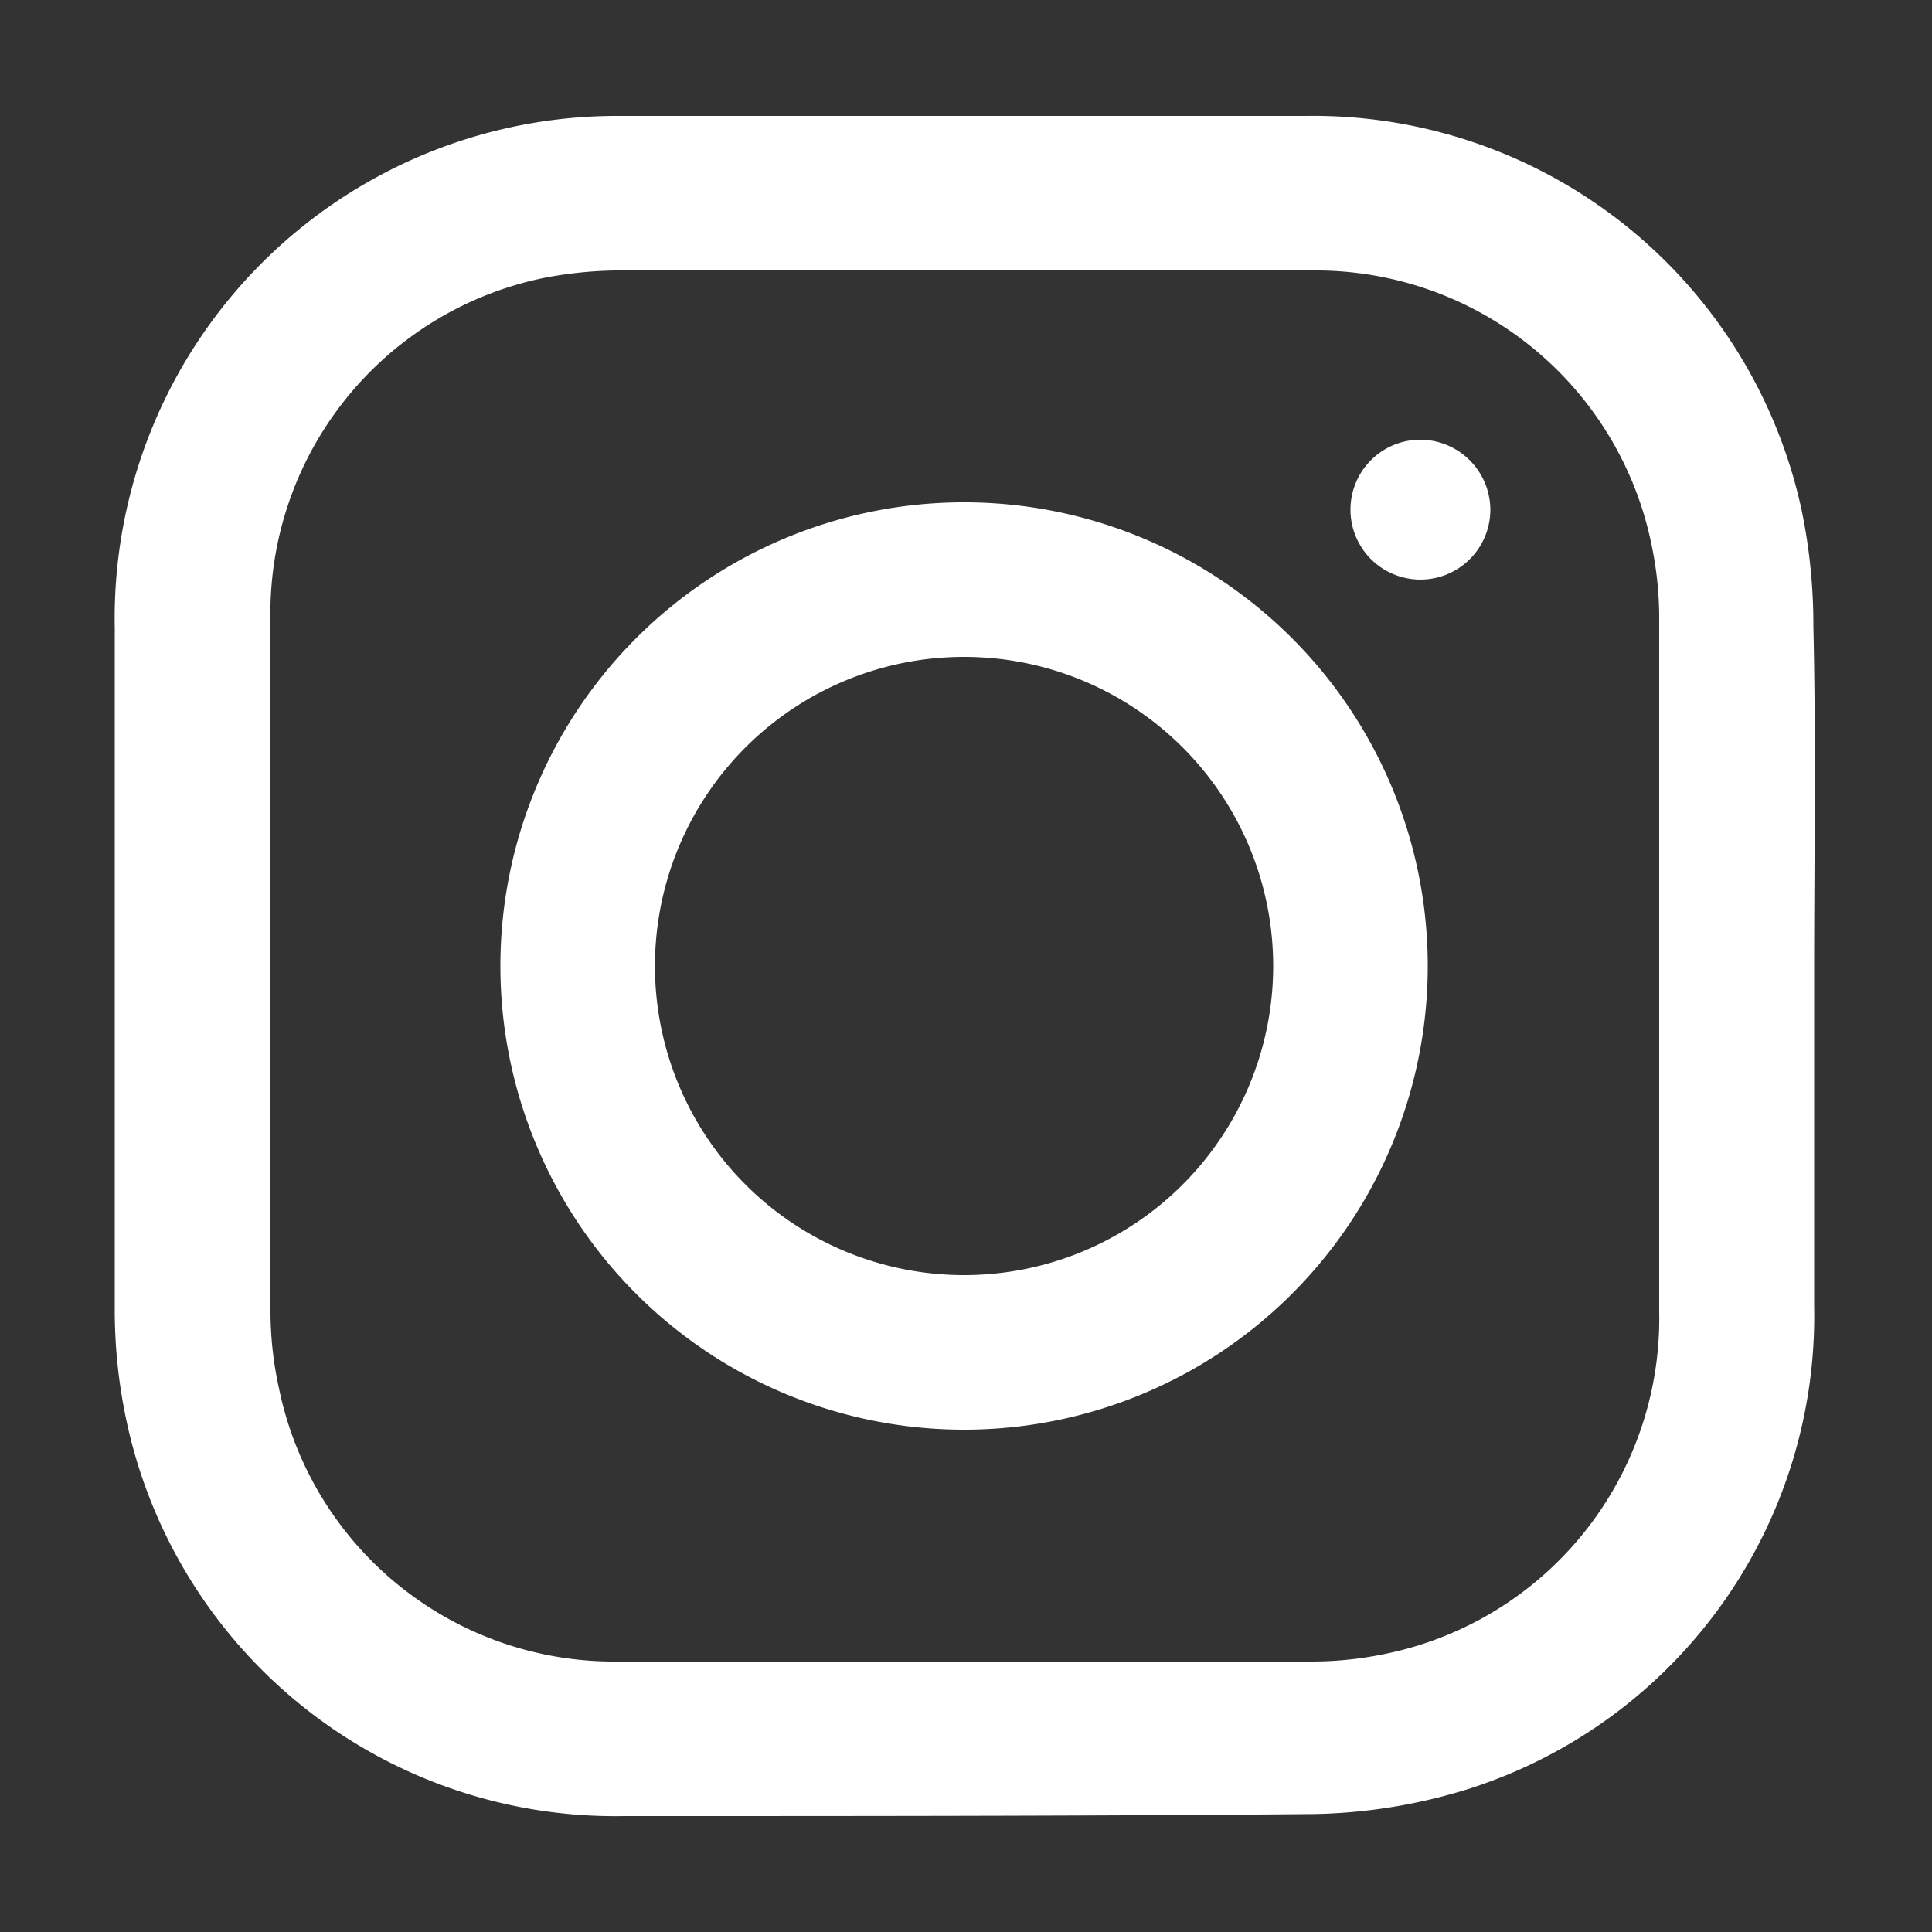 <svg id="Layer_1" data-name="Layer 1" xmlns="http://www.w3.org/2000/svg" viewBox="0 0 50 50"><rect x="0" y="0" width="50" height="50" fill="#333333" stroke="none"/><defs><style>.cls-1{fill:#fff;}</style></defs><title>icon-sprite</title><g id="RgLHAW"><path class="cls-1" d="M46.95,25.06c0,2.91,0,5.83,0,8.74a12.85,12.85,0,0,1-8.89,12.48,14.2,14.2,0,0,1-4.29.67C27.9,47,22,47,16.16,47A12.93,12.93,0,0,1,3.28,36.8a13.67,13.67,0,0,1-.31-3c0-5.85,0-11.7,0-17.55A13,13,0,0,1,16,3h17.8A12.93,12.93,0,0,1,46.63,13.22a14.6,14.6,0,0,1,.3,3C47,19.19,46.95,22.13,46.95,25.06ZM25,7C22,7,19.12,7,16.21,7a10.45,10.45,0,0,0-2.17.2A8.86,8.86,0,0,0,7,16.07q0,8.93,0,17.86a9.3,9.3,0,0,0,.22,2A8.85,8.85,0,0,0,16,43q8.93,0,17.86,0a9.29,9.29,0,0,0,2-.2,8.86,8.86,0,0,0,7.08-8.85q0-8.93,0-17.86a9.28,9.28,0,0,0-.2-2A8.87,8.87,0,0,0,33.95,7C30.95,7,28,7,25,7Z"/><path class="cls-1" d="M36.95,25a12,12,0,1,1-12-12A12,12,0,0,1,36.95,25Zm-4,0a8,8,0,1,0-8,8A8,8,0,0,0,32.95,25Z"/><path class="cls-1" d="M38.57,13.2a1.81,1.81,0,1,1-1.77-1.82A1.82,1.82,0,0,1,38.57,13.2Z"/></g></svg>